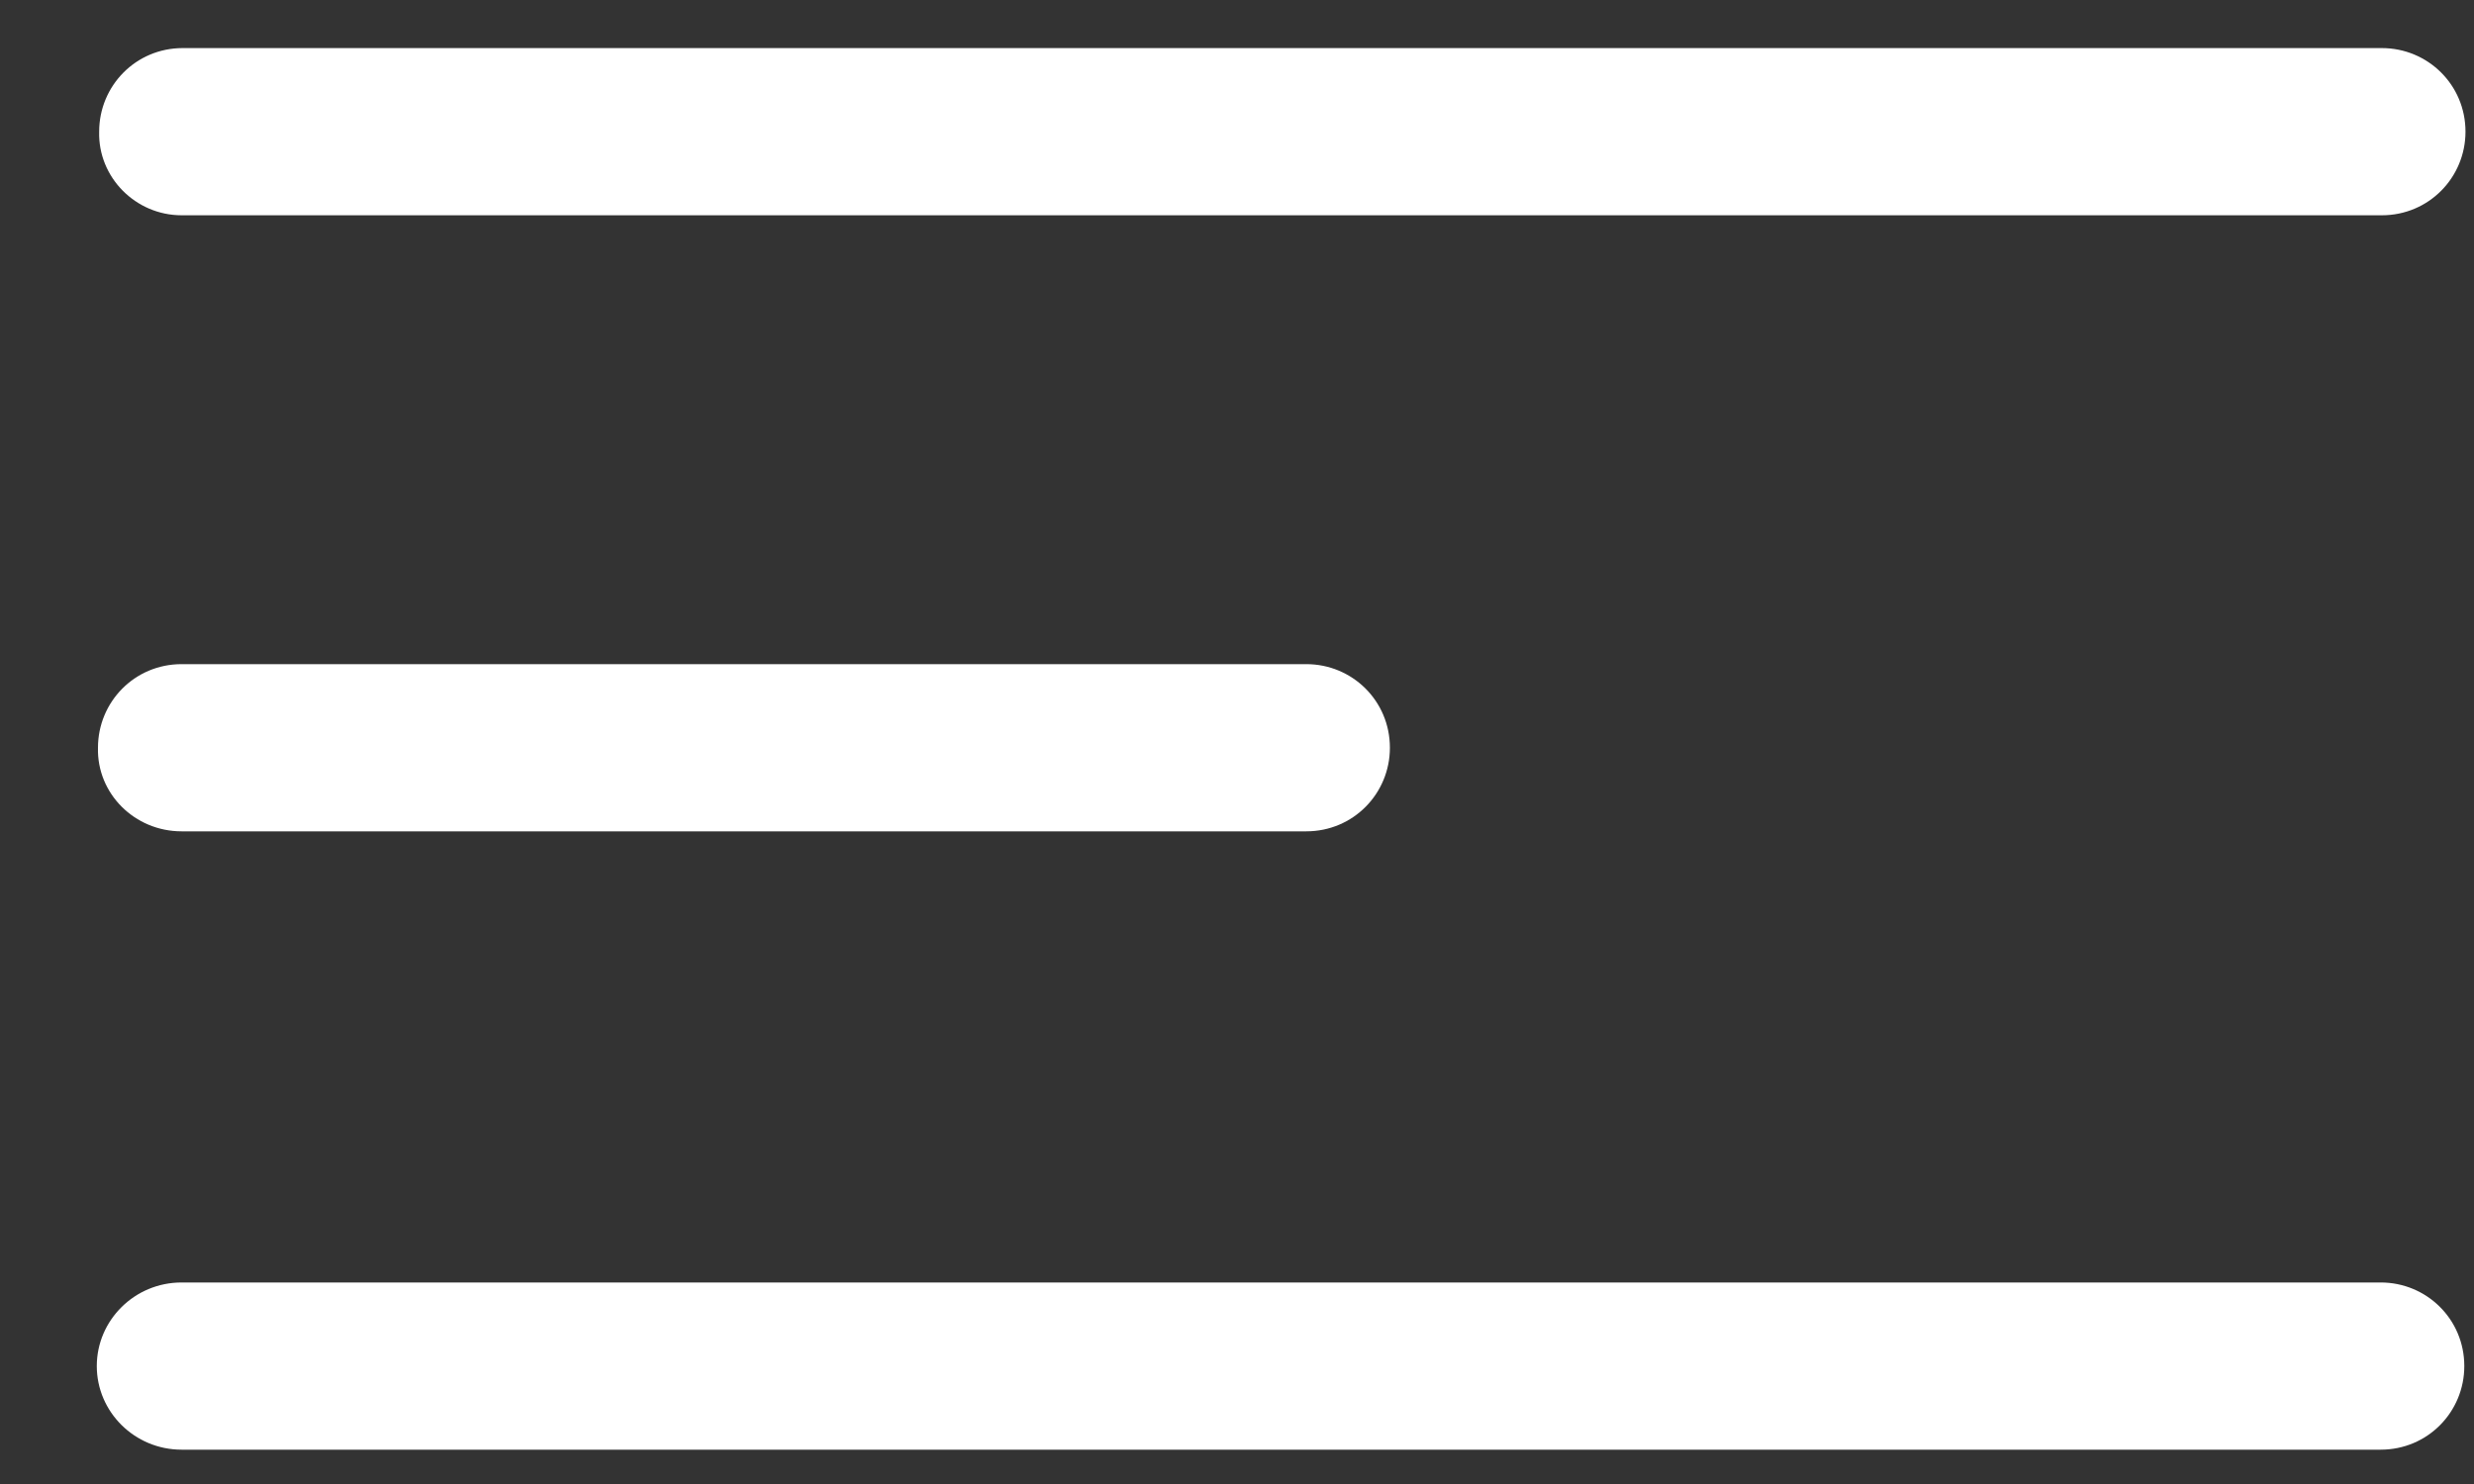 <svg width="25" height="15" viewBox="0 0 25 15" fill="none" xmlns="http://www.w3.org/2000/svg">
<rect x="0" y="0" width="25" height="15" fill="#333333" stroke="none"/>
<g clip-path="url(#clip0_0_2754)">
<path d="M1.835 2.176H24.069C24.543 2.176 24.914 1.794 24.914 1.331C24.914 0.856 24.532 0.486 24.069 0.486H1.846C1.372 0.486 1.002 0.868 1.002 1.331C0.99 1.794 1.372 2.176 1.835 2.176Z" fill="white"/>
<path d="M1.835 8.403H13.2C13.675 8.403 14.045 8.021 14.045 7.558C14.045 7.083 13.664 6.713 13.2 6.713H1.835C1.36 6.713 0.99 7.095 0.99 7.558C0.978 8.021 1.36 8.403 1.835 8.403Z" fill="white"/>
<path d="M1.835 14.653H24.057C24.532 14.653 24.902 14.271 24.902 13.808C24.902 13.333 24.52 12.963 24.057 12.963H1.835C1.36 12.963 0.978 13.345 0.978 13.808C0.978 14.271 1.36 14.653 1.835 14.653Z" fill="white"/>
</g>
<defs>
<clipPath id="clip0_0_2754">
<rect width="23.935" height="15" fill="white" transform="matrix(-1 0 0 1 24.914 0)"/>
</clipPath>
</defs>
</svg>
